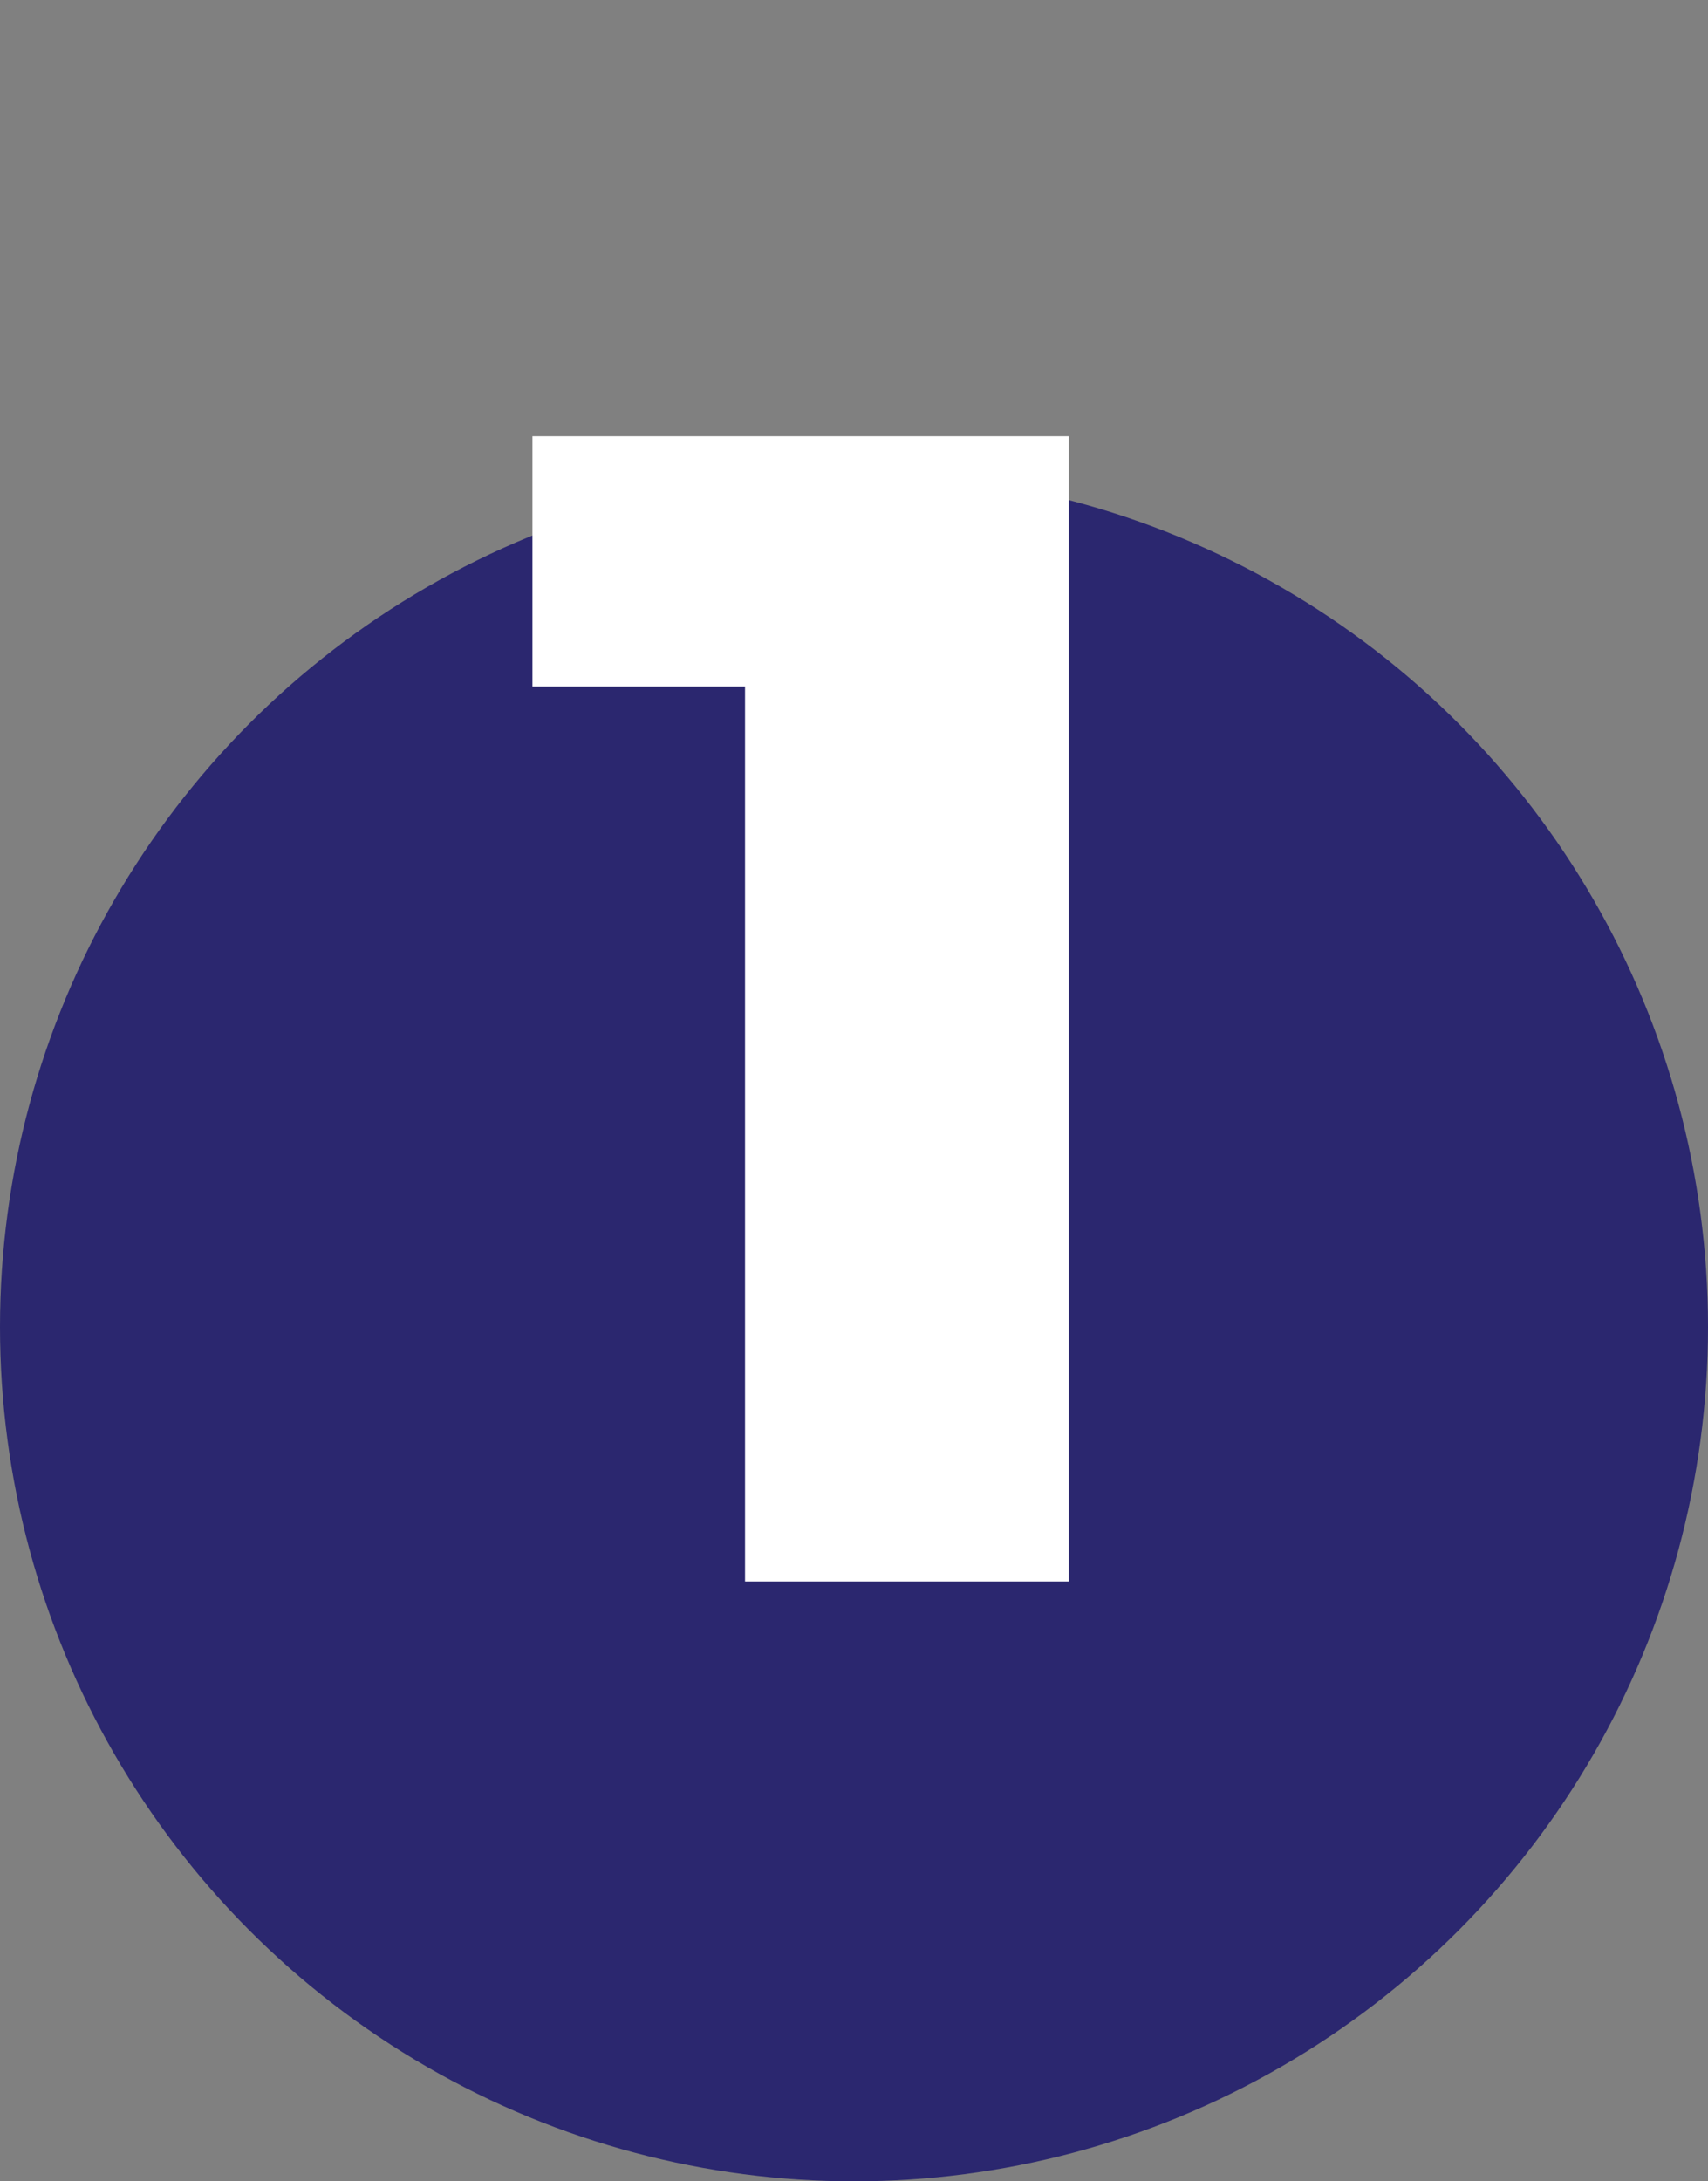 <svg width="94" height="120" viewBox="0 0 94 120" fill="none" xmlns="http://www.w3.org/2000/svg">
<rect x="0" y="0" width="94" height="120" fill="#808080" stroke="none"/>
<circle cx="47" cy="73" r="47" fill="#2B276F"/>
<path d="M41.003 87V30.39L48.653 37.77H29.303V24H58.823V87H41.003Z" fill="white"/>
</svg>
